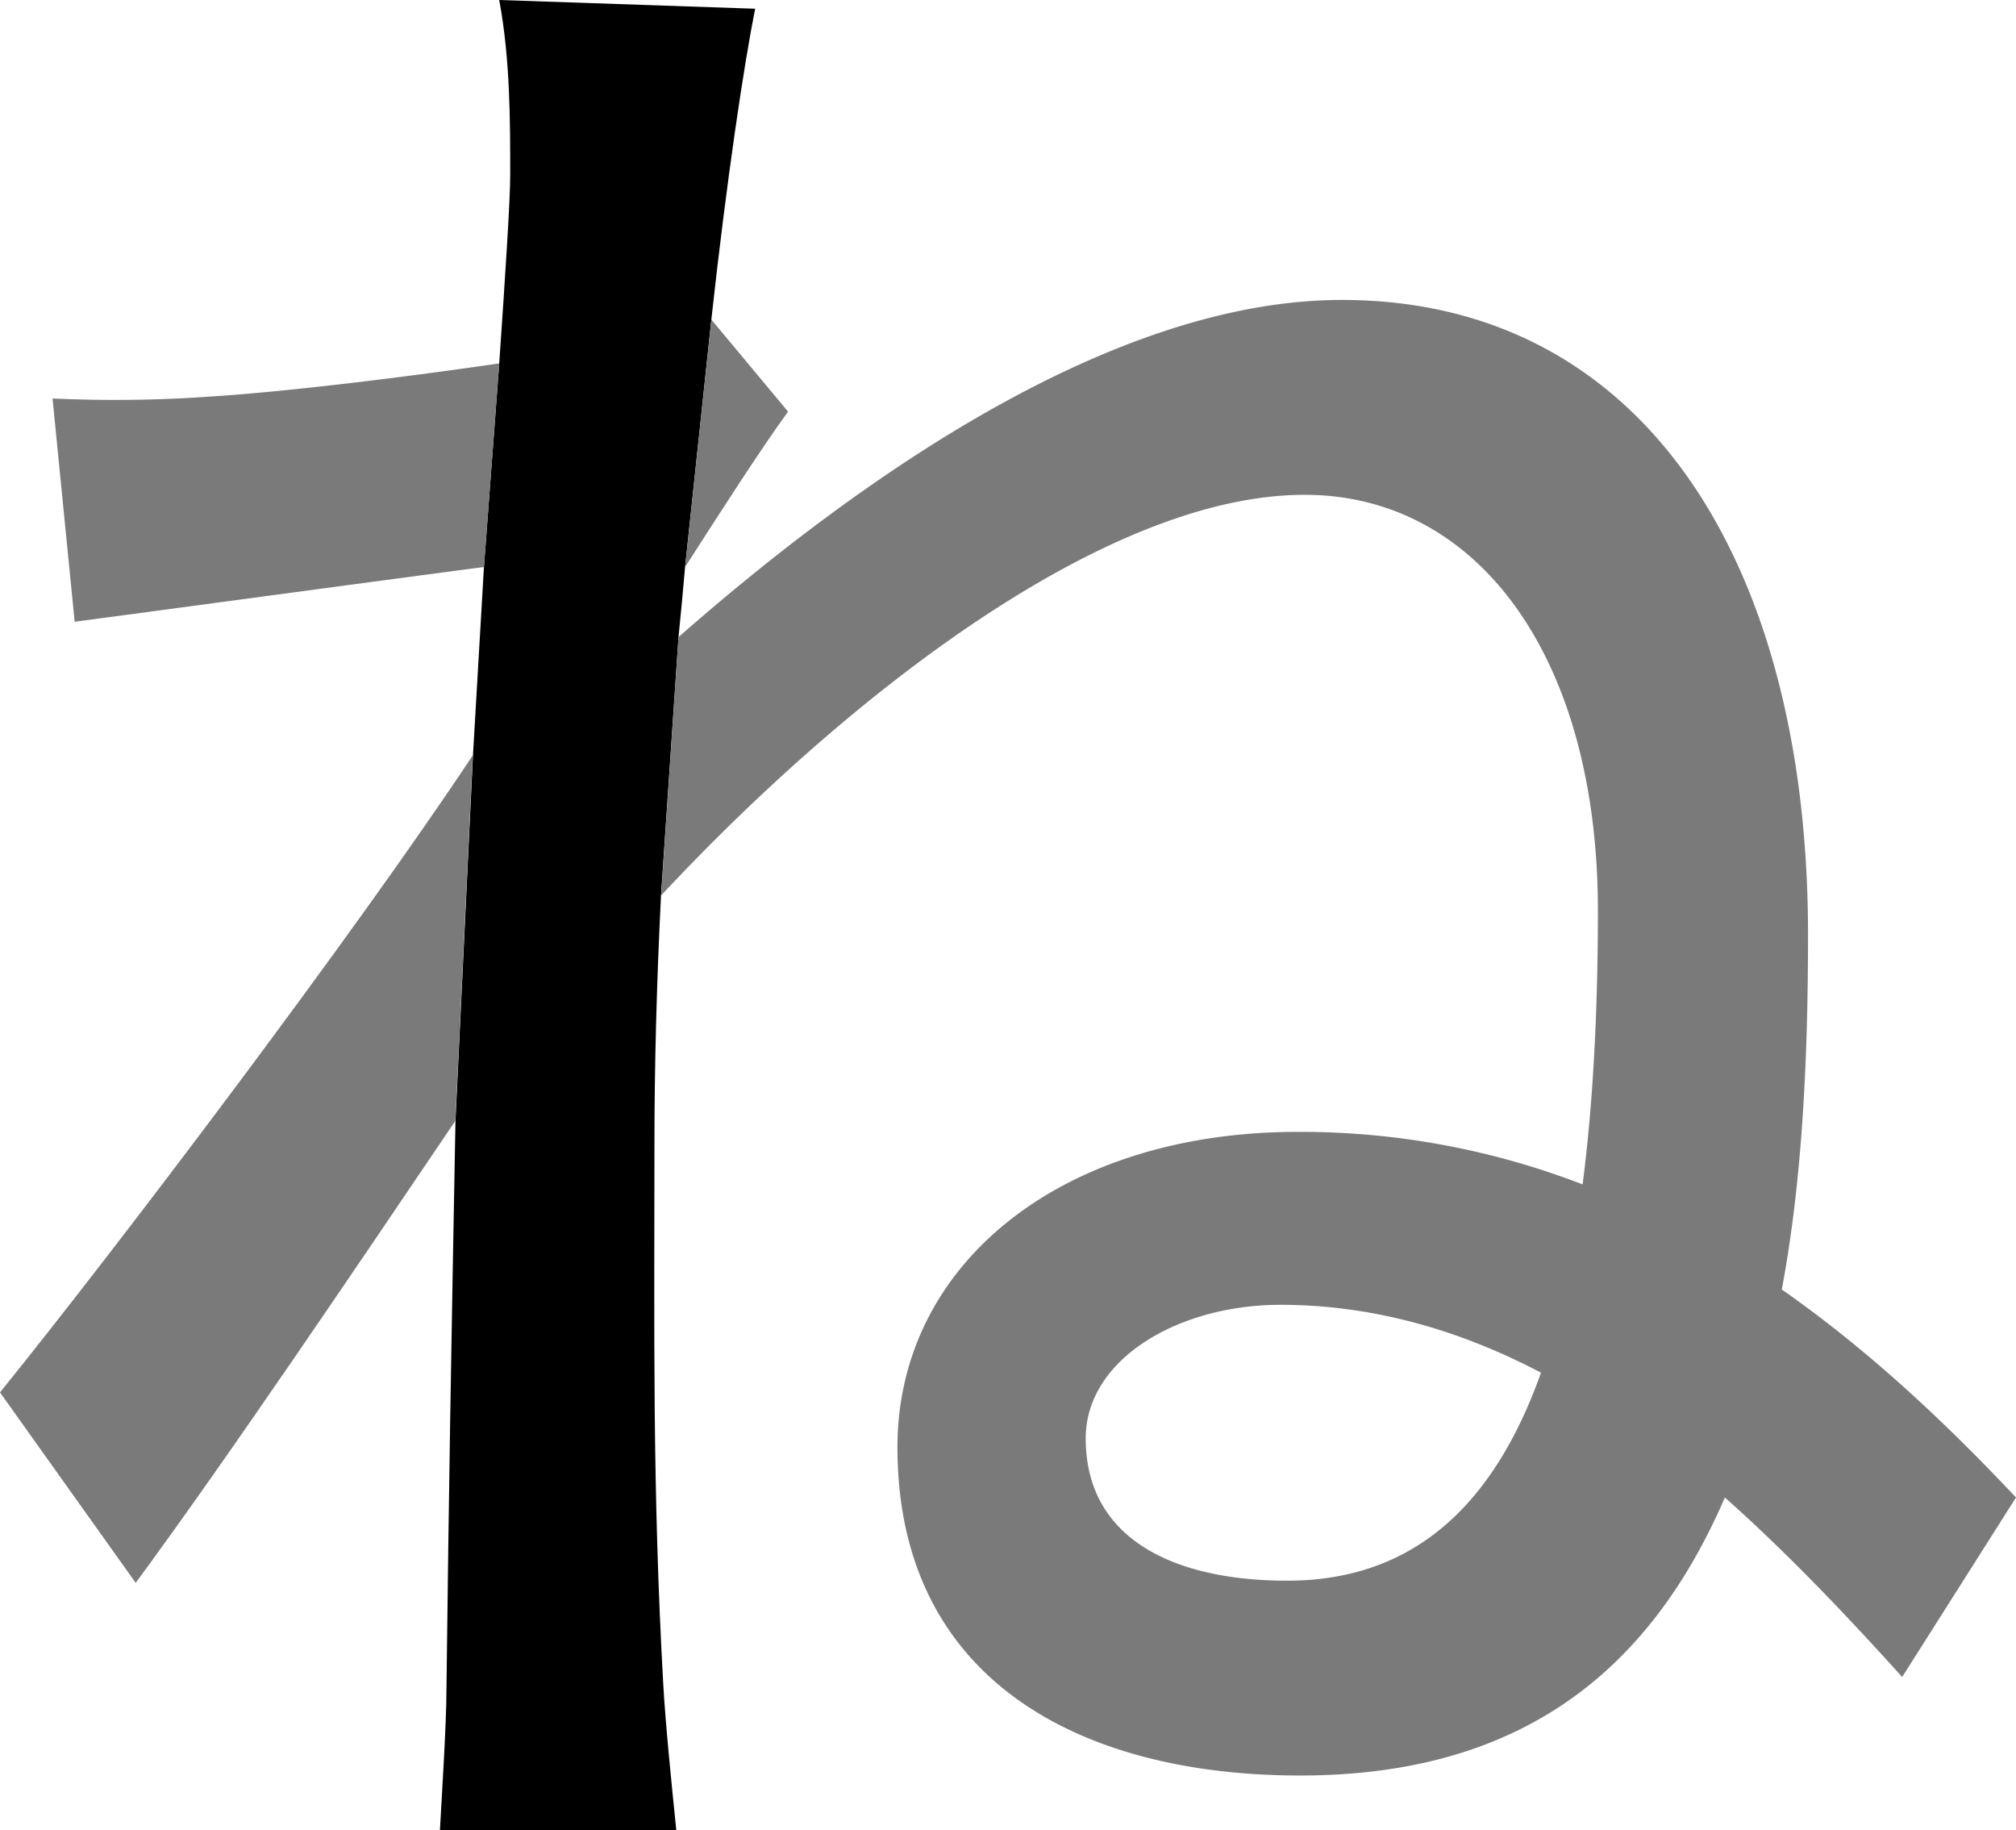 <svg xmlns="http://www.w3.org/2000/svg" viewBox="0 0 448.24 406.88"><defs><style>.cls-1{fill:#7a7a7a;}</style></defs><g id="Layer_2" data-name="Layer 2"><g id="Layer_1-2" data-name="Layer 1"><path d="M111,0c2.44,13.14,2.44,26.77,2.44,38.94,0,5.35-1,20.92-2.44,41.85l-3.4,45.26-2.44,41.86-3.89,81.28c-1,53.54-1.46,81.28-2,126.05,0,7.79-1,23.37-1.46,31.64h52.56c-1-9.74-2.43-23.85-2.91-32.61-2.44-43.8-1.95-78.36-1.95-120.21,0-17,.49-35.53,1.46-55l3.89-57.43c.49-4.87,1-10.22,1.46-15.58l5.84-55c3.41-31.15,7.3-56.95,9.74-69.11Z"/><path class="cls-1" d="M105.12,167.91l-3.89,81.28c-22.39,33.1-50.62,74.95-71.06,102.69L0,309.54C26.76,276.44,79.33,206.85,105.12,167.91Z"/><path class="cls-1" d="M396.17,286.66C400.55,263.3,402,237,402,207.82c0-82.74-36.5-141.14-103.67-141.14-51.1,0-107.56,39.91-147.47,74.95L147,199.06C188.35,154.77,245.78,110,290.07,110c38.45,0,65.21,36,65.21,92.47,0,21.41-1,42.34-3.4,60.83a174.34,174.34,0,0,0-63.27-11.68c-53.05,0-89.07,29.69-89.07,70.09,0,51.59,40.4,73,89.55,73,48.19,0,77.39-22.39,94.42-61.81,13.15,11.68,26.28,25.31,39.42,39.91l25.31-39.91C432.67,316.35,415.64,300.29,396.17,286.66Zm-110,64.74c-24.33,0-44.77-8.77-44.77-31.64,0-17.52,20.44-29.69,43.31-29.69,20,0,39.43,5.36,57.92,15.09C332.41,333.87,314.89,351.4,286.17,351.4Z"/><path class="cls-1" d="M175.21,91.5c-6.33,8.76-15.09,22.39-22.88,34.55l5.84-55Z"/><path class="cls-1" d="M111,80.79l-3.4,45.26c-22.39,2.93-61.81,8.28-91,12.17L11.68,88.58a298.14,298.14,0,0,0,36-.49C62.78,87.12,87.6,84.2,111,80.79Z"/></g></g></svg>